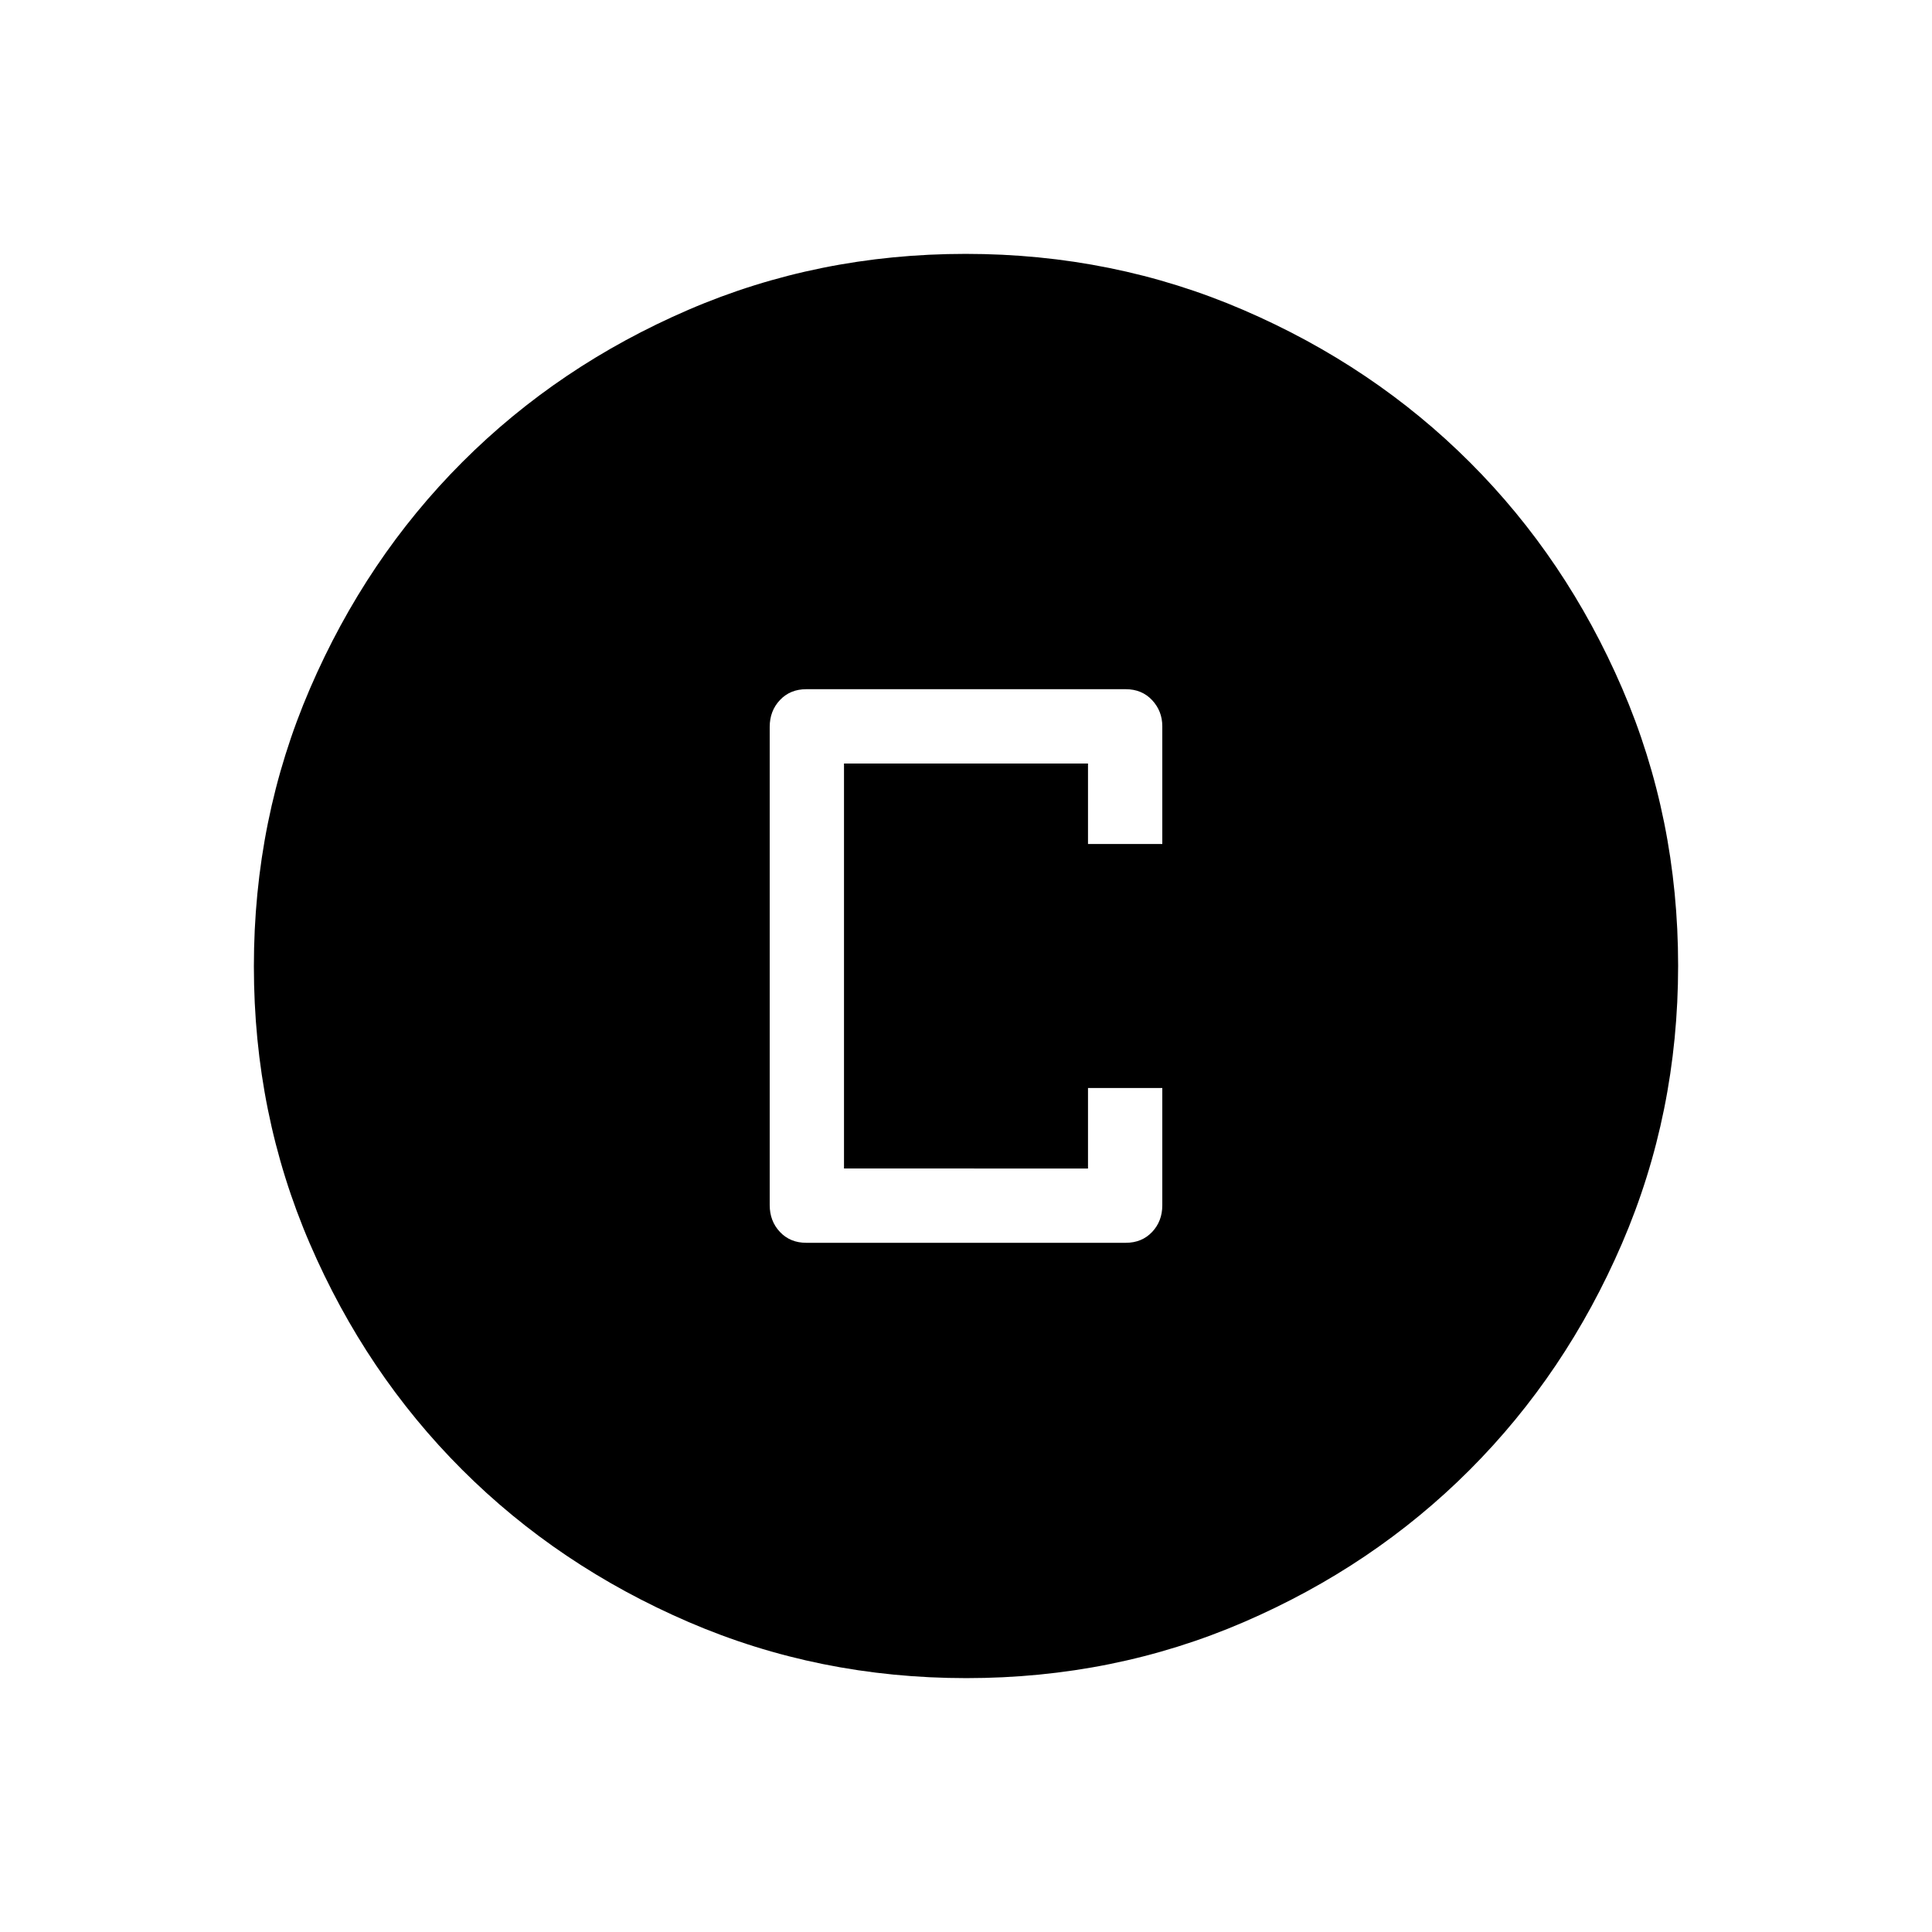 <svg xmlns="http://www.w3.org/2000/svg" height="24" viewBox="0 -960 960 960" width="24"><path d="M400.62-342.46h158.76q8 0 13.08-5.36t5.08-13.28v-58.28h-36.92v40H419.38v-201.24h121.24v40h36.92v-58.48q0-7.59-5.08-13.02-5.08-5.42-13.08-5.42H400.62q-8 0-13.08 5.4-5.08 5.39-5.08 13.37v237.54q0 7.98 5.08 13.37 5.08 5.4 13.08 5.4Zm79.56 216.31q-73.39 0-138.06-27.89t-112.51-75.69q-47.84-47.81-75.65-112.29-27.81-64.48-27.81-137.8 0-73.39 27.89-138.06t75.69-112.51q47.81-47.84 112.29-75.65 64.48-27.81 137.8-27.81 73.39 0 138.06 27.89t112.51 75.69q47.84 47.8 75.65 112.29 27.81 64.48 27.81 137.8 0 73.39-27.89 138.06t-75.69 112.51q-47.8 47.84-112.29 75.65-64.48 27.81-137.8 27.81Z"/></svg>